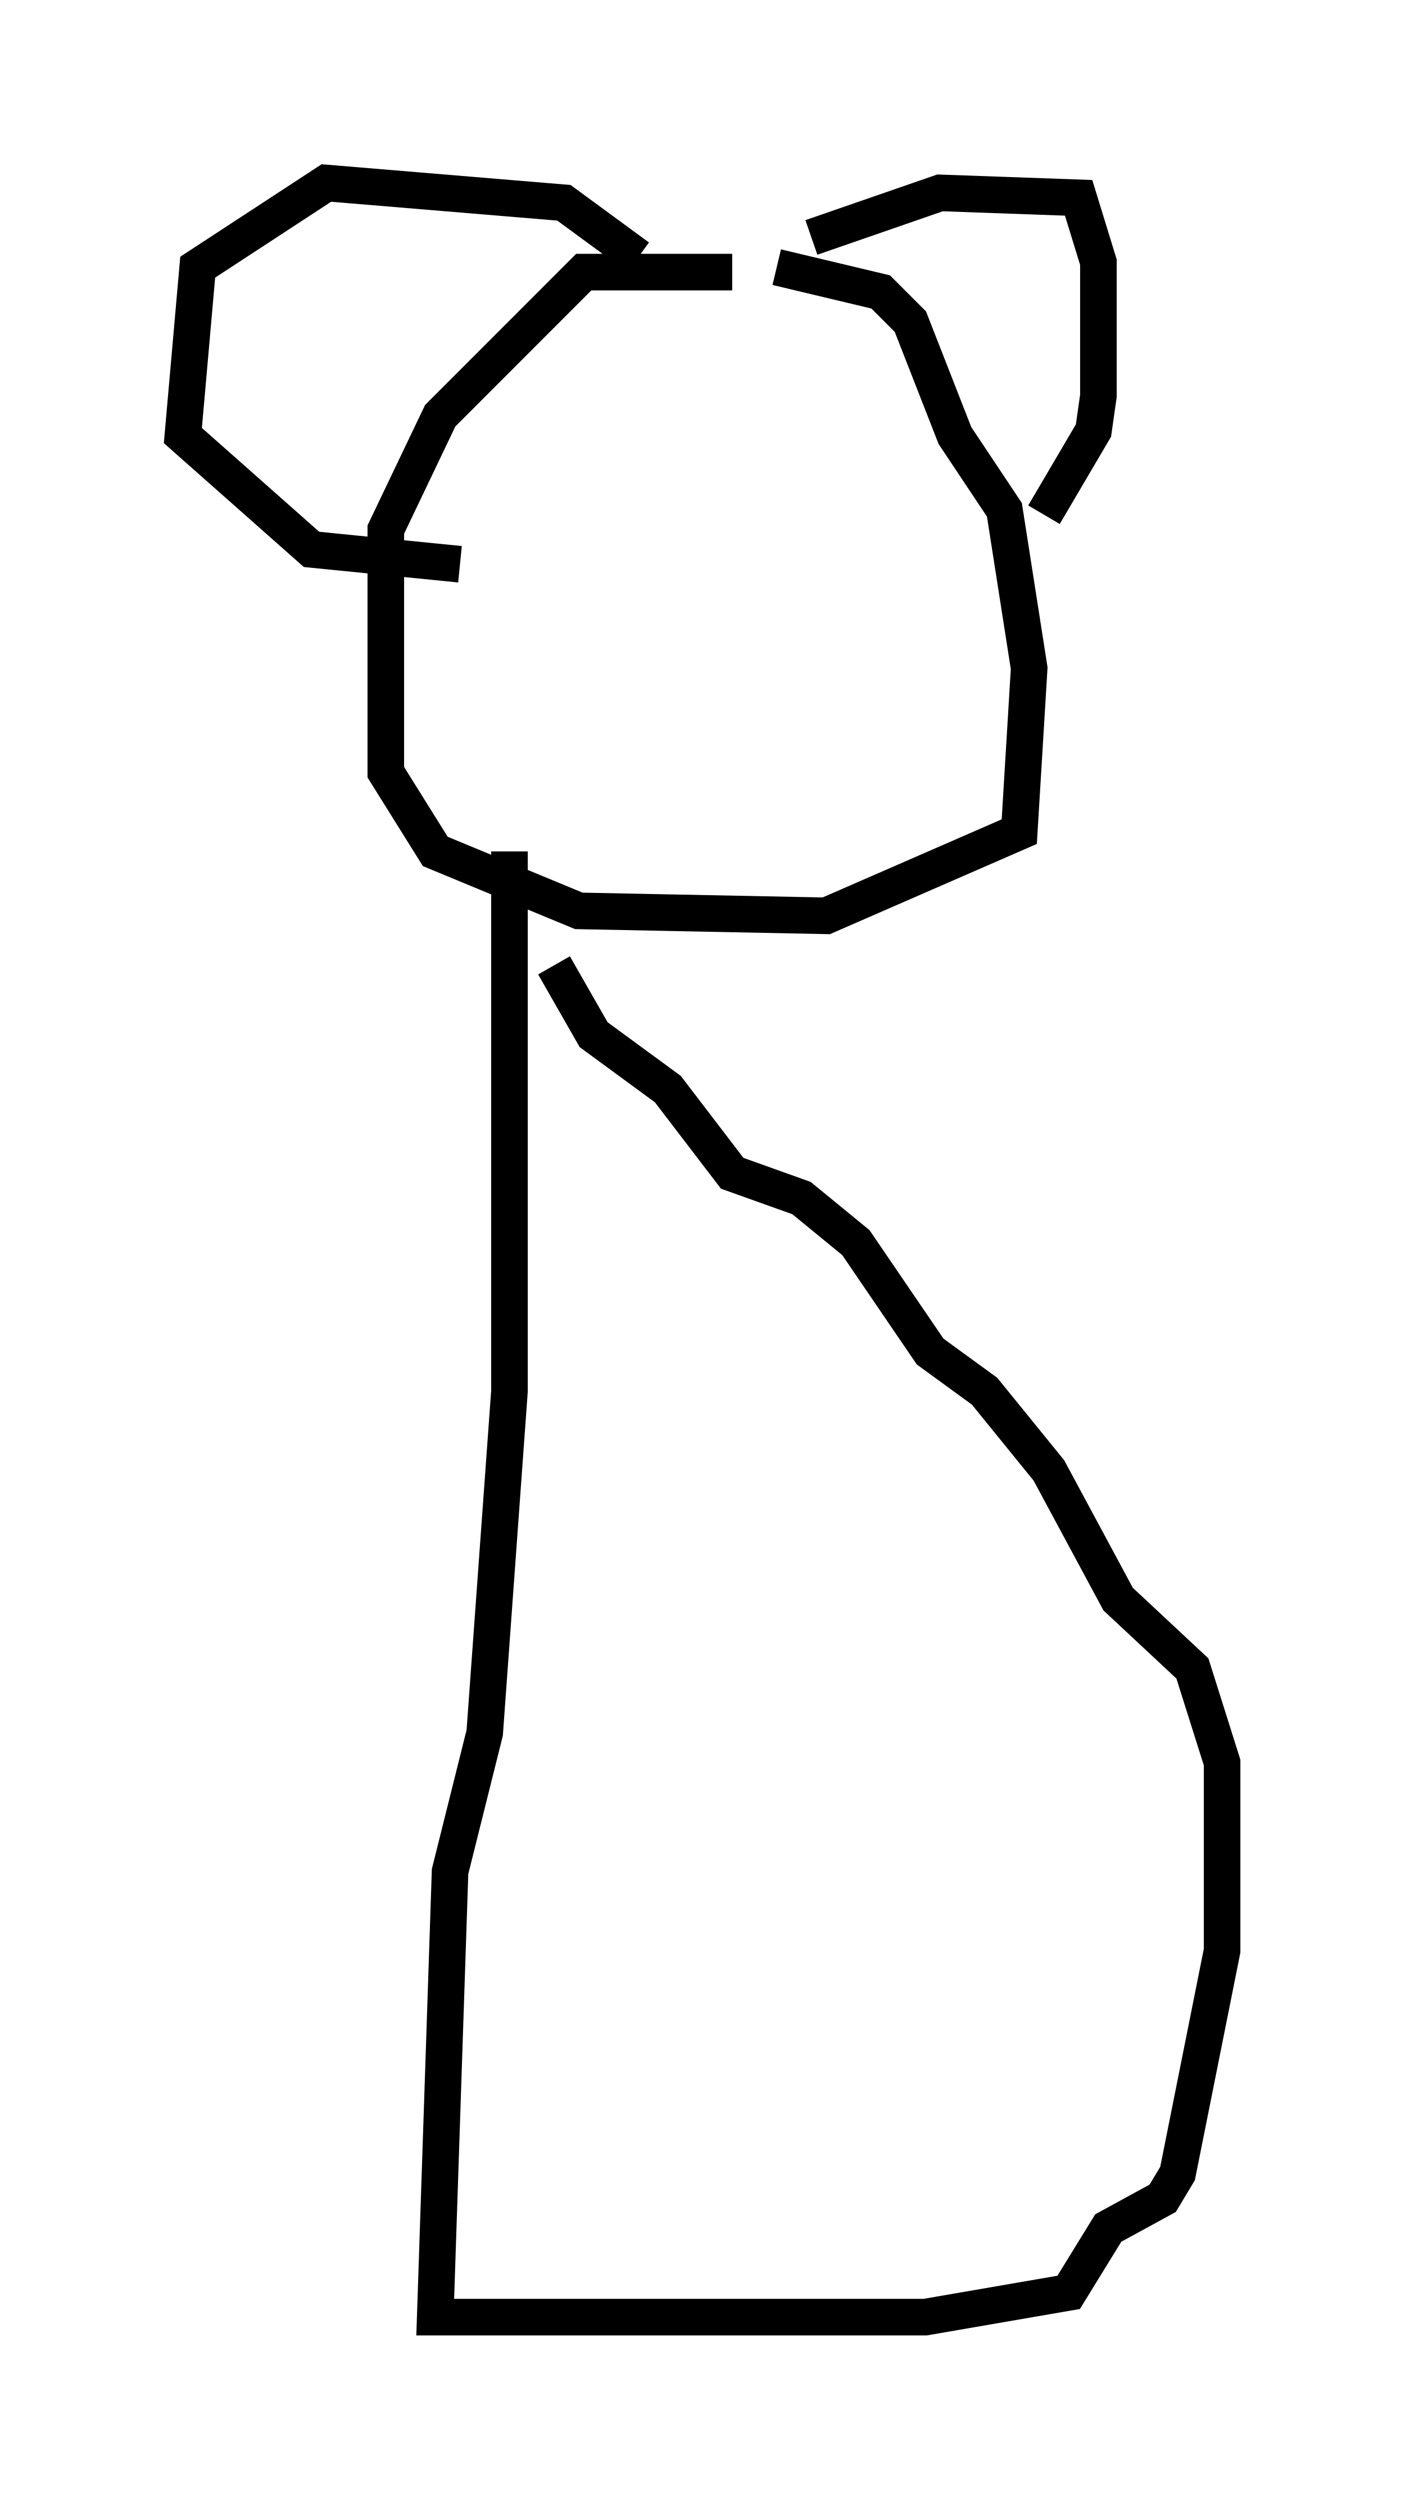<?xml version="1.0" encoding="utf-8" ?>
<svg baseProfile="full" height="68.321" version="1.1" width="38.416" xmlns="http://www.w3.org/2000/svg" xmlns:ev="http://www.w3.org/2001/xml-events" xmlns:xlink="http://www.w3.org/1999/xlink"><defs /><rect fill="white" height="68.321" width="38.416" x="0" y="0" /><path d="M22.456, 7.977 m-2.436, -0.541 l-4.059, 0.0 -3.924, 3.924 l-1.488, 3.112 0.0, 6.631 l1.353, 2.165 3.924, 1.624 l6.766, 0.135 5.277, -2.3 l0.271, -4.465 -0.677, -4.33 l-1.353, -2.03 -1.218, -3.112 l-0.812, -0.812 -2.842, -0.677 m0.947, -0.812 l3.518, -1.218 3.789, 0.135 l0.541, 1.759 0.0, 3.654 l-0.135, 0.947 -1.353, 2.3 m-11.096, -7.036 l-2.03, -1.488 -6.495, -0.541 l-3.518, 2.3 -0.406, 4.601 l3.518, 3.112 4.059, 0.406 m1.353, 7.848 l0.0, 14.75 -0.677, 9.337 l-0.947, 3.789 -0.406, 12.178 l13.396, 0.0 3.924, -0.677 l1.083, -1.759 1.488, -0.812 l0.406, -0.677 1.218, -6.089 l0.0, -5.142 -0.812, -2.571 l-2.03, -1.894 -1.894, -3.518 l-1.759, -2.165 -1.488, -1.083 l-2.03, -2.977 -1.488, -1.218 l-1.894, -0.677 -1.759, -2.3 l-2.03, -1.488 -1.083, -1.894 " fill="none" stroke="black" stroke-width="1" /></svg>